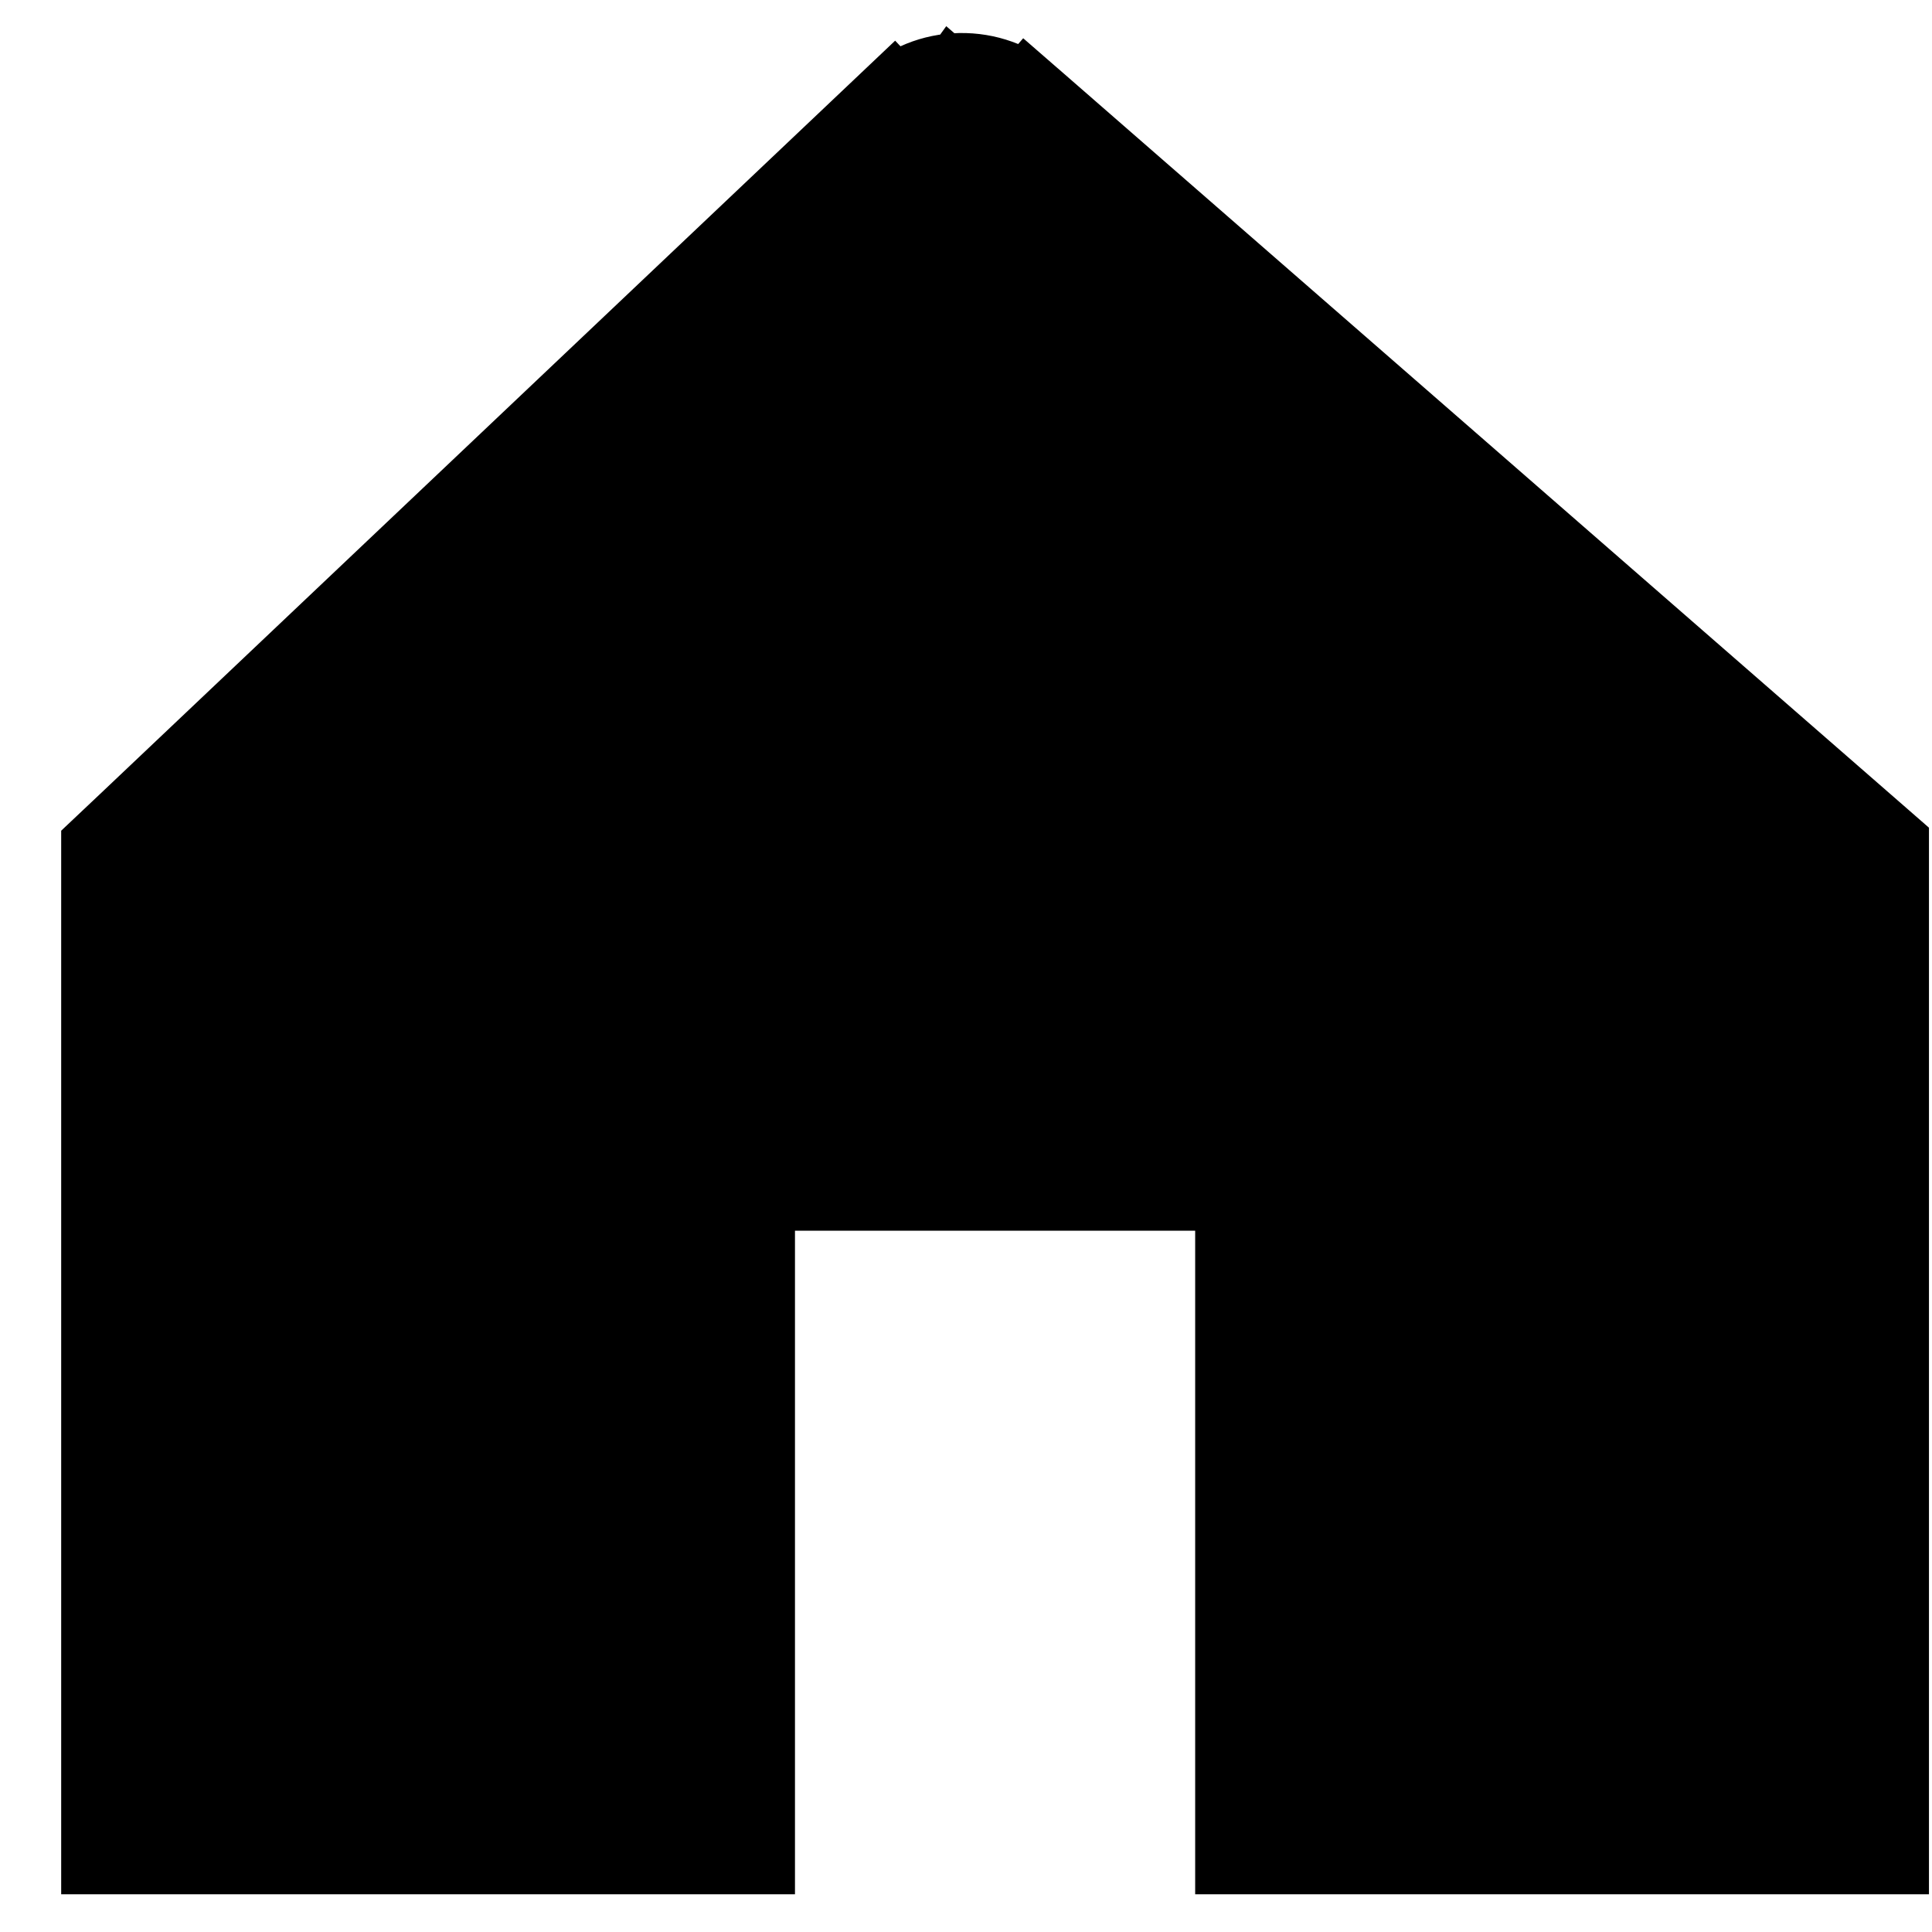 <svg width="21" height="21" viewBox="0 0 21 21" fill="none" xmlns="http://www.w3.org/2000/svg">
<path d="M1.434 8.991L1.434 8.991L9.711 1.149L9.367 0.786L9.711 1.149C9.899 0.971 10.157 0.864 10.434 0.859C10.711 0.854 10.974 0.95 11.171 1.121L11.499 0.744L11.171 1.121L20.17 8.965L20.17 8.965L20.467 9.224V20.09H13.491V13.377V12.877H12.991H8.641H8.141V13.377V20.09H1.165V9.245L1.434 8.991ZM10.013 1.487L1.773 9.235L1.615 9.383V9.599V19.216V19.716H2.115H7.191H7.691V19.216V13.377C7.691 13.155 7.784 12.935 7.959 12.769L7.615 12.406L7.959 12.769C8.136 12.602 8.38 12.504 8.641 12.504H12.991C13.252 12.504 13.496 12.602 13.673 12.769C13.848 12.935 13.941 13.155 13.941 13.377V19.216V19.716H14.441H19.517H20.017V19.216V9.599V9.371L19.844 9.221L10.886 1.466C10.818 1.359 10.724 1.304 10.667 1.278L10.371 1.021L10.142 1.339C10.098 1.372 10.053 1.419 10.016 1.482C10.015 1.484 10.014 1.486 10.013 1.487ZM10.078 1.426L10.047 1.455C10.06 1.436 10.07 1.424 10.074 1.419L10.075 1.418C10.089 1.401 10.102 1.387 10.114 1.375L10.115 1.376L10.078 1.426ZM10.79 1.37C10.796 1.376 10.82 1.398 10.847 1.433L10.784 1.378L10.782 1.377L10.789 1.369L10.79 1.37Z" fill="black" stroke="black"/>
<path d="M10.5 1L16.5 6L20.5 10V20H14V12.5H11.5H8V19.5H1.5V10L10.5 1Z" fill="black"/>
<path d="M10.5 1L16.5 6L20.5 10V20H14V12.5H11.5H8V19.5H1.5V10L10.5 1Z" fill="black"/>
<path d="M10.5 1L16.5 6L20.5 10V20H14V12.5H11.5H8V19.5H1.5V10L10.5 1Z" fill="black"/>
<path d="M10.5 1L16.5 6L20.5 10V20H14V12.5H11.5H8V19.5H1.5V10L10.5 1Z" fill="black"/>
</svg>
